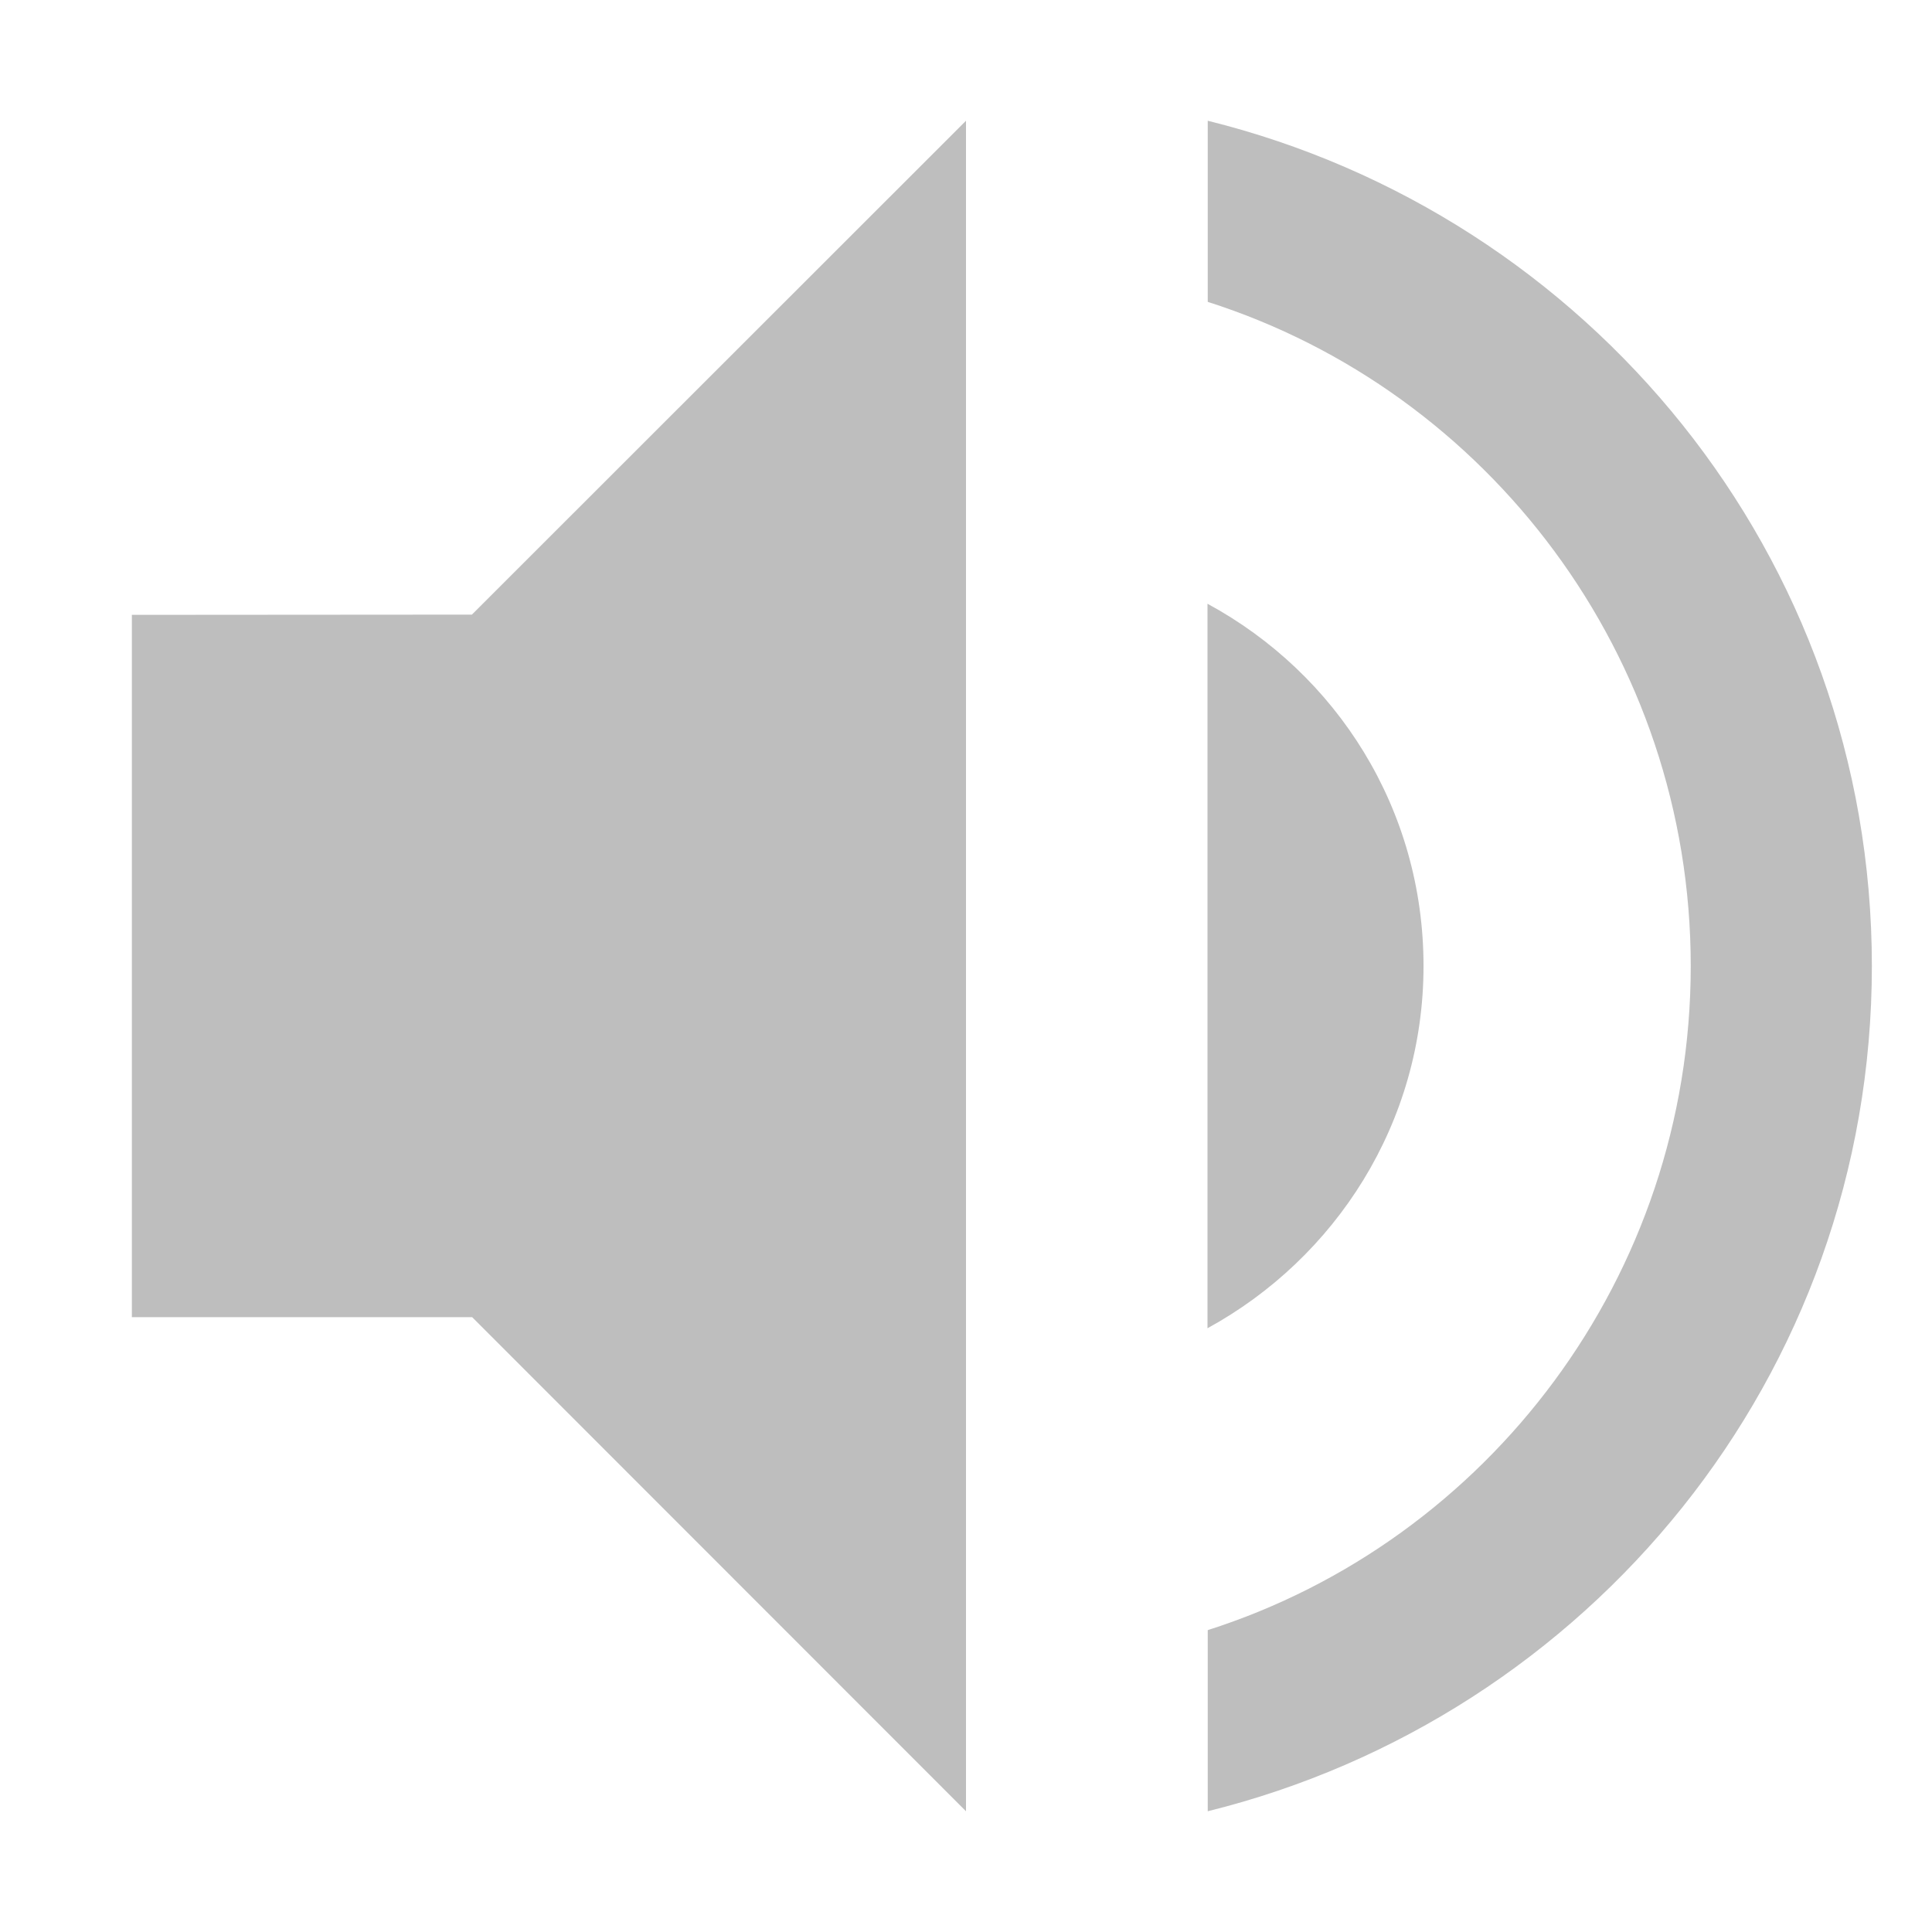 <svg height="16" viewBox="0 0 16 16" width="16" xmlns="http://www.w3.org/2000/svg"><path d="m8 1-4.092 4.09-2.816.002v5.816h2.818l4.09 4.092zm2.002 0v1.5c2.32.74 4 2.93 4 5.5s-1.68 4.76-4 5.5v1.5c3.15-.78 5.5-3.6 5.5-7s-2.35-6.22-5.5-7zm-.002 4v6c1.06-.58 1.789-1.7 1.789-3s-.719-2.42-1.789-3z" fill="#bebebe"/></svg>